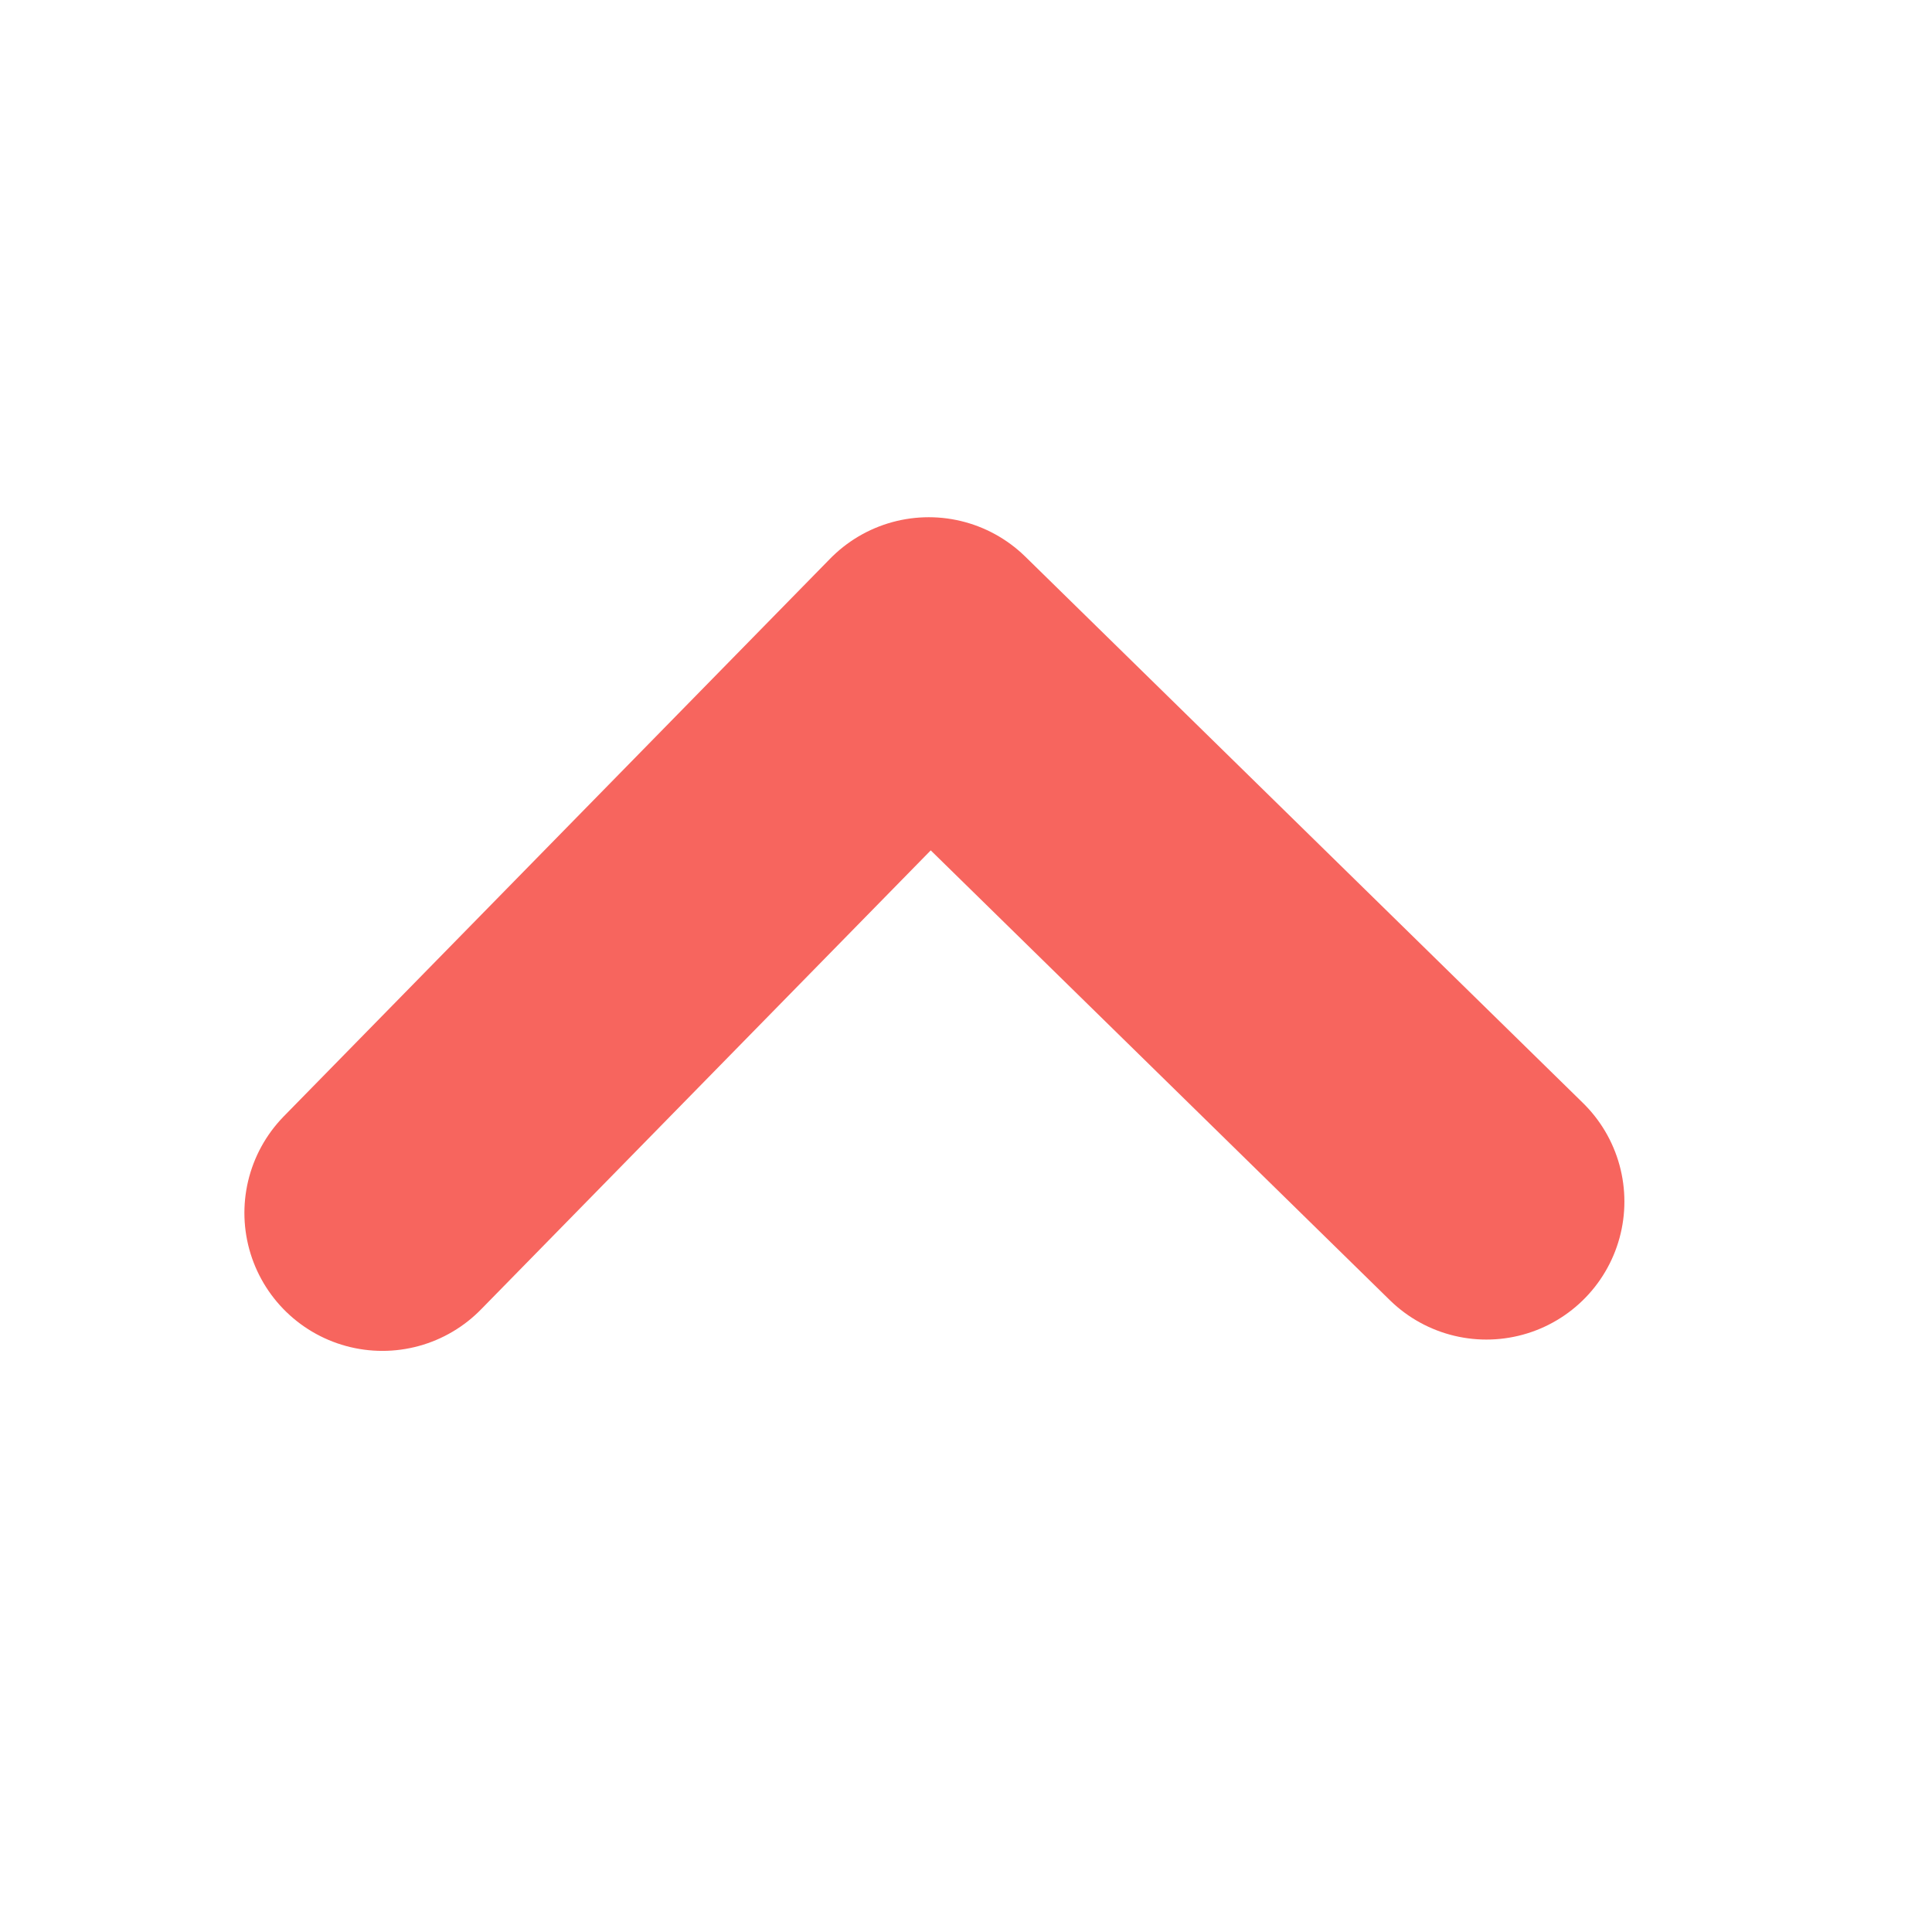 <svg width="14" height="14" viewBox="0 0 14 14" fill="none" xmlns="http://www.w3.org/2000/svg">
<path d="M2.771 8.789L6.73 4.748L10.771 8.707" stroke="#F7655E" stroke-width="2" stroke-linecap="round" stroke-linejoin="round"/>
</svg>
